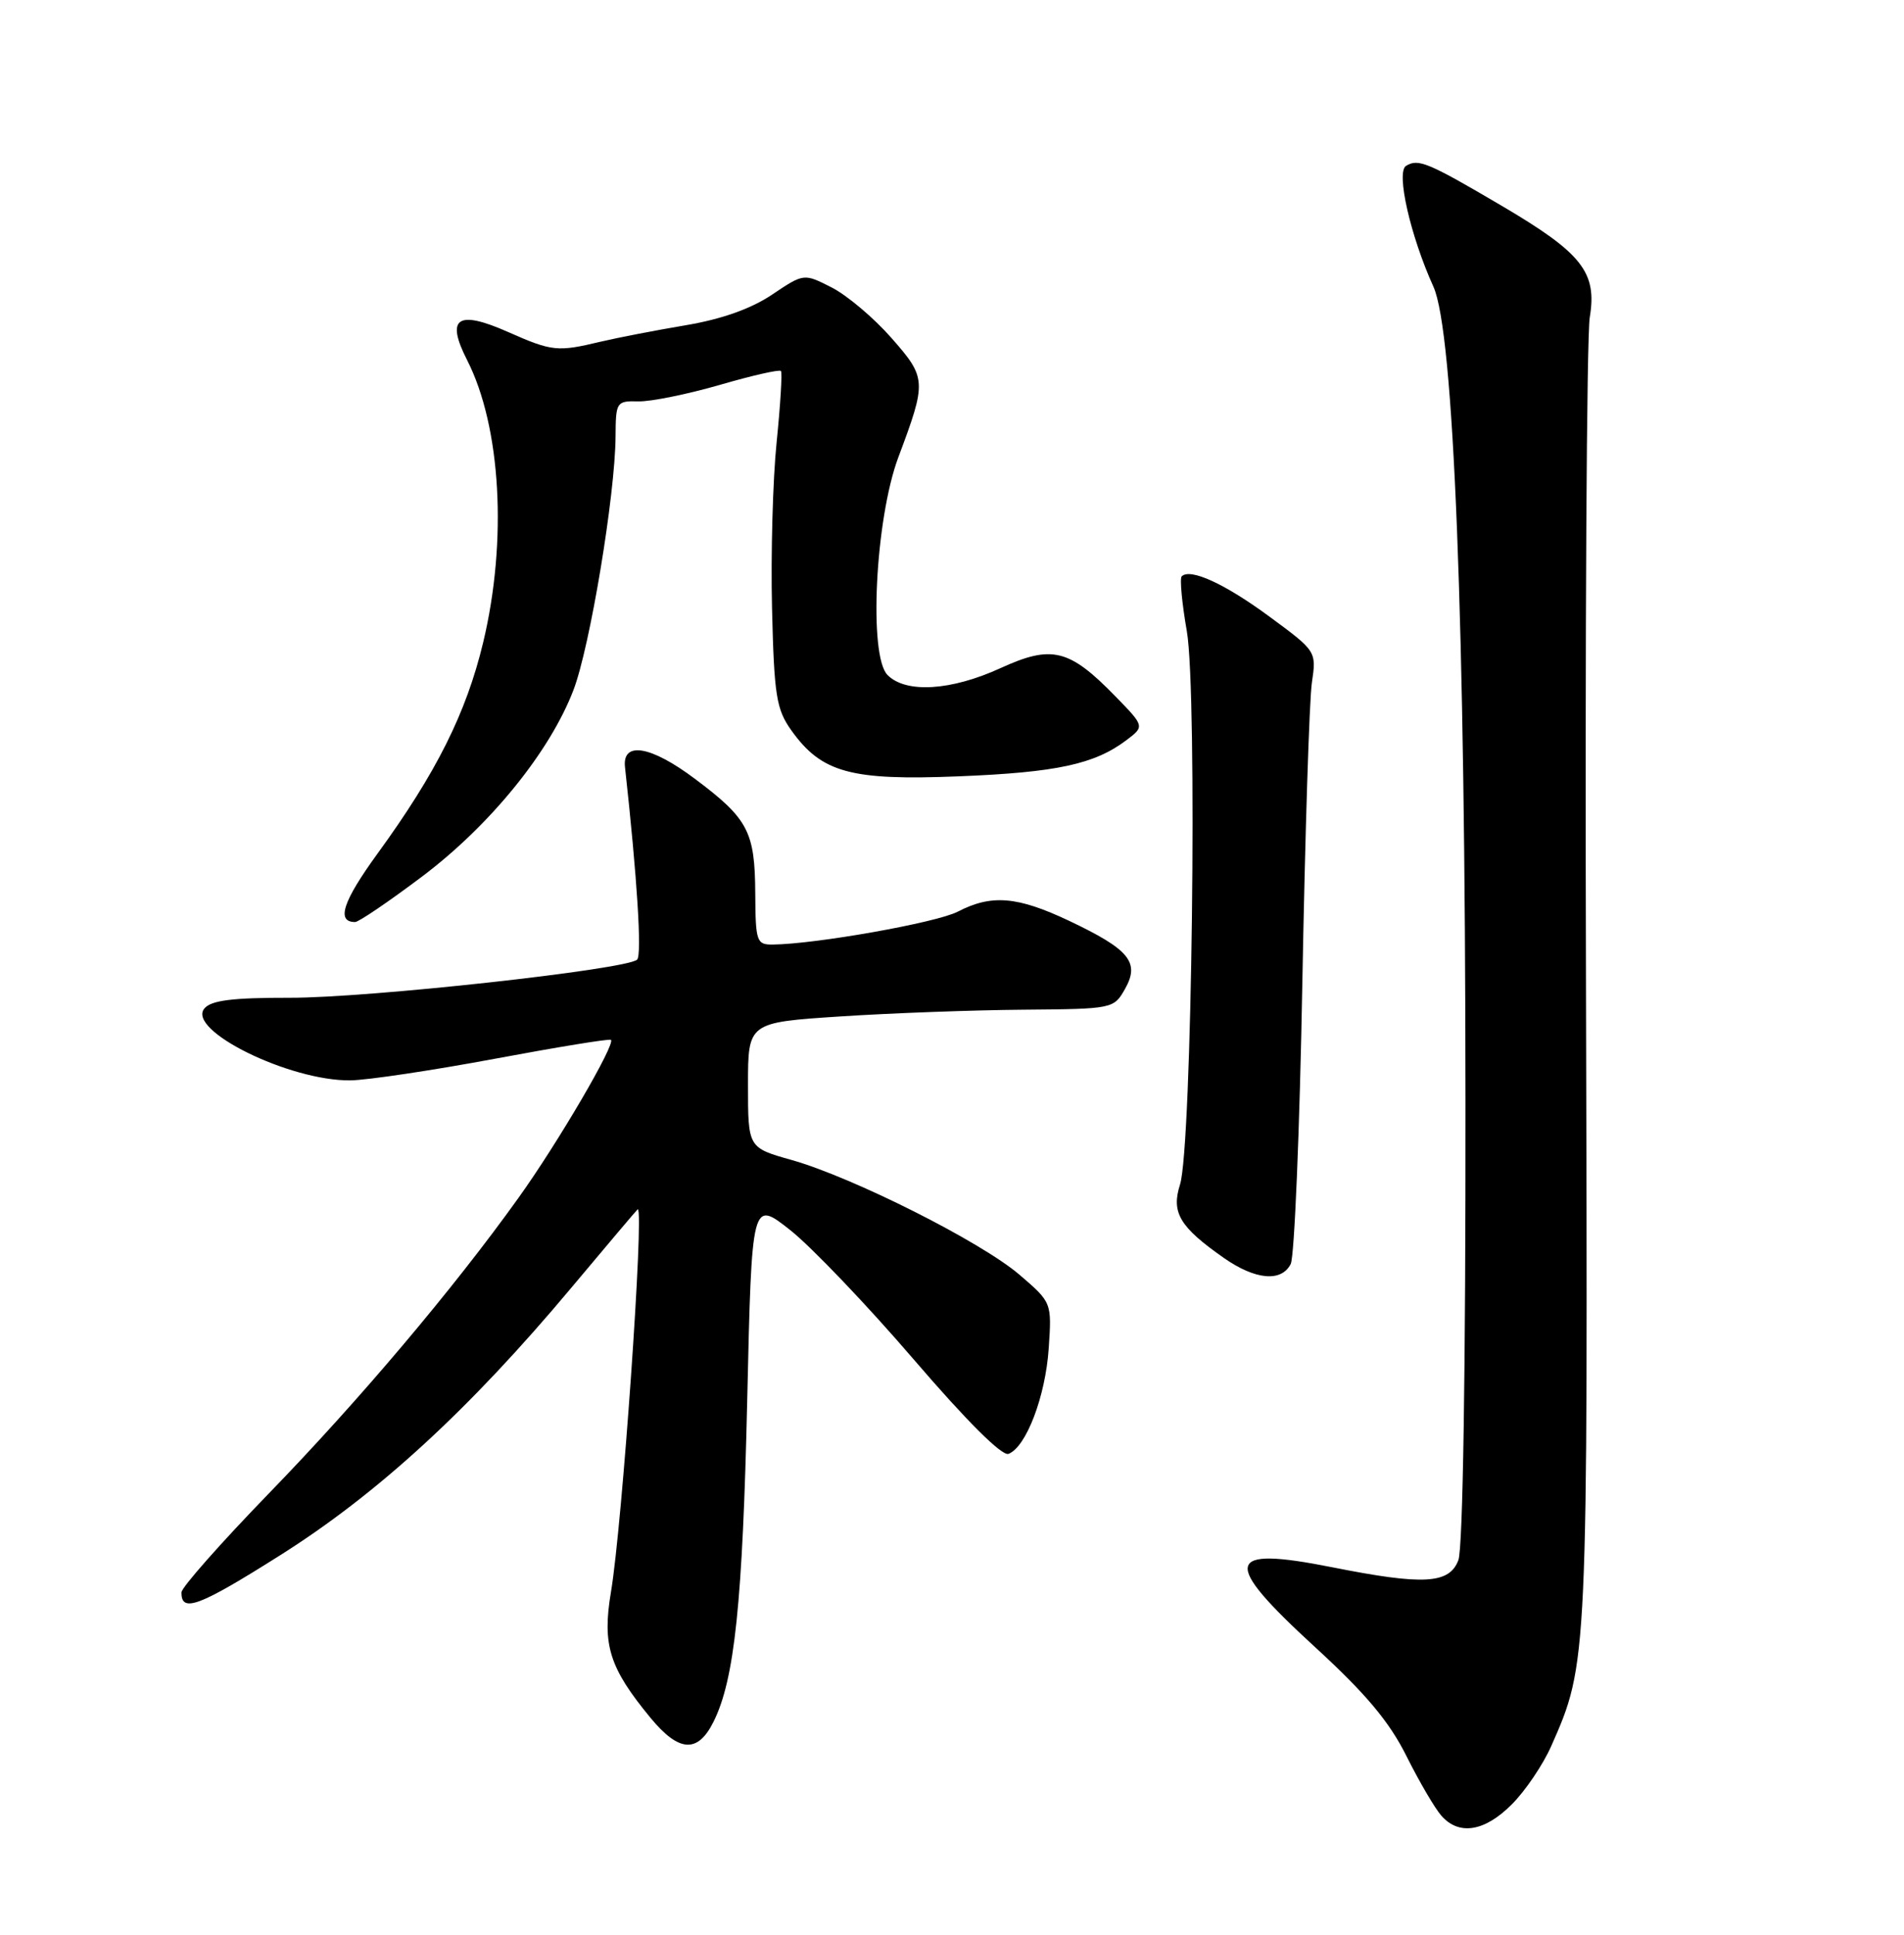 <?xml version="1.0" encoding="UTF-8" standalone="no"?>
<!DOCTYPE svg PUBLIC "-//W3C//DTD SVG 1.1//EN" "http://www.w3.org/Graphics/SVG/1.1/DTD/svg11.dtd" >
<svg xmlns="http://www.w3.org/2000/svg" xmlns:xlink="http://www.w3.org/1999/xlink" version="1.1" viewBox="0 0 252 256">
 <g >
 <path fill="currentColor"
d=" M 200.08 238.76 C 201.87 236.98 204.21 233.51 205.30 231.06 C 210.17 220.05 210.16 220.08 209.91 130.50 C 209.77 84.30 210.00 44.47 210.41 41.98 C 211.40 36.01 209.39 33.48 198.67 27.18 C 188.98 21.48 187.70 20.95 186.09 21.95 C 184.75 22.77 186.66 31.19 189.72 37.94 C 192.42 43.92 193.93 82.02 193.96 145.68 C 193.99 181.16 193.62 204.87 193.02 206.43 C 191.83 209.59 188.42 209.78 176.30 207.37 C 162.03 204.54 161.61 206.53 174.04 217.93 C 180.77 224.10 183.87 227.79 186.15 232.36 C 187.84 235.74 189.92 239.29 190.77 240.25 C 193.10 242.90 196.49 242.36 200.08 238.76 Z  M 94.43 227.83 C 97.23 222.23 98.29 212.08 98.90 185.12 C 99.50 158.74 99.50 158.74 104.61 162.78 C 107.42 165.01 114.76 172.69 120.92 179.86 C 127.94 188.03 132.62 192.70 133.48 192.37 C 135.82 191.47 138.37 184.77 138.80 178.42 C 139.21 172.34 139.21 172.34 134.92 168.66 C 129.82 164.30 112.87 155.77 104.75 153.48 C 99.00 151.86 99.00 151.86 99.00 143.58 C 99.00 135.29 99.00 135.29 111.25 134.49 C 117.99 134.05 128.88 133.65 135.45 133.60 C 147.30 133.50 147.41 133.48 148.90 130.85 C 150.89 127.33 149.49 125.63 141.50 121.84 C 134.65 118.60 131.23 118.31 126.76 120.63 C 123.93 122.09 107.93 124.93 102.25 124.98 C 100.14 125.00 100.00 124.58 99.96 118.25 C 99.92 110.04 99.04 108.35 92.00 103.07 C 86.15 98.67 82.34 98.03 82.72 101.50 C 84.34 116.21 84.98 126.40 84.32 126.98 C 82.82 128.30 48.66 132.05 38.37 132.02 C 30.76 132.01 27.95 132.36 27.05 133.44 C 24.66 136.32 38.34 143.05 46.38 142.95 C 48.64 142.92 57.25 141.63 65.50 140.09 C 73.75 138.55 80.66 137.42 80.86 137.59 C 81.50 138.13 73.83 151.24 68.62 158.50 C 59.97 170.58 47.51 185.32 35.56 197.63 C 29.23 204.16 24.03 210.04 24.02 210.69 C 23.97 213.46 26.34 212.57 37.12 205.76 C 50.04 197.60 62.14 186.48 75.60 170.41 C 80.39 164.69 84.36 160.00 84.41 160.00 C 85.28 159.98 82.35 201.85 80.86 210.66 C 79.69 217.65 80.64 220.68 86.09 227.29 C 89.86 231.86 92.34 232.02 94.43 227.83 Z  M 170.83 167.25 C 171.32 166.29 172.02 149.53 172.37 130.00 C 172.73 110.47 173.29 92.63 173.63 90.34 C 174.24 86.17 174.24 86.17 167.99 81.57 C 162.09 77.23 157.53 75.14 156.40 76.26 C 156.13 76.54 156.43 79.80 157.08 83.51 C 158.50 91.68 157.76 151.76 156.18 156.73 C 154.99 160.45 156.14 162.36 162.00 166.46 C 166.16 169.36 169.59 169.67 170.83 167.25 Z  M 55.88 115.97 C 64.90 109.17 72.78 99.46 75.90 91.30 C 78.08 85.61 81.42 65.51 81.47 57.77 C 81.50 53.17 81.58 53.04 84.50 53.11 C 86.15 53.15 90.99 52.16 95.26 50.93 C 99.52 49.69 103.17 48.86 103.36 49.09 C 103.55 49.32 103.29 53.55 102.79 58.50 C 102.28 63.45 102.01 73.35 102.18 80.50 C 102.46 92.05 102.75 93.85 104.73 96.63 C 108.73 102.24 112.58 103.30 126.89 102.72 C 139.86 102.20 144.86 101.12 149.08 97.94 C 151.50 96.11 151.50 96.11 147.61 92.12 C 141.51 85.86 139.21 85.30 132.43 88.40 C 125.88 91.40 119.91 91.77 117.47 89.32 C 114.94 86.79 115.84 68.67 118.90 60.50 C 122.67 50.44 122.65 50.02 117.96 44.69 C 115.65 42.06 112.10 39.07 110.08 38.04 C 106.39 36.16 106.39 36.16 102.18 38.99 C 99.39 40.86 95.50 42.24 90.73 43.04 C 86.75 43.71 81.70 44.69 79.50 45.21 C 73.78 46.58 73.08 46.51 67.25 43.93 C 60.54 40.96 58.96 42.04 61.83 47.66 C 66.31 56.46 67.17 71.55 63.95 85.00 C 61.71 94.34 57.76 102.23 49.97 112.94 C 45.37 119.27 44.47 122.00 47.00 122.00 C 47.48 122.00 51.48 119.28 55.88 115.97 Z "/>
</g>
</svg>
